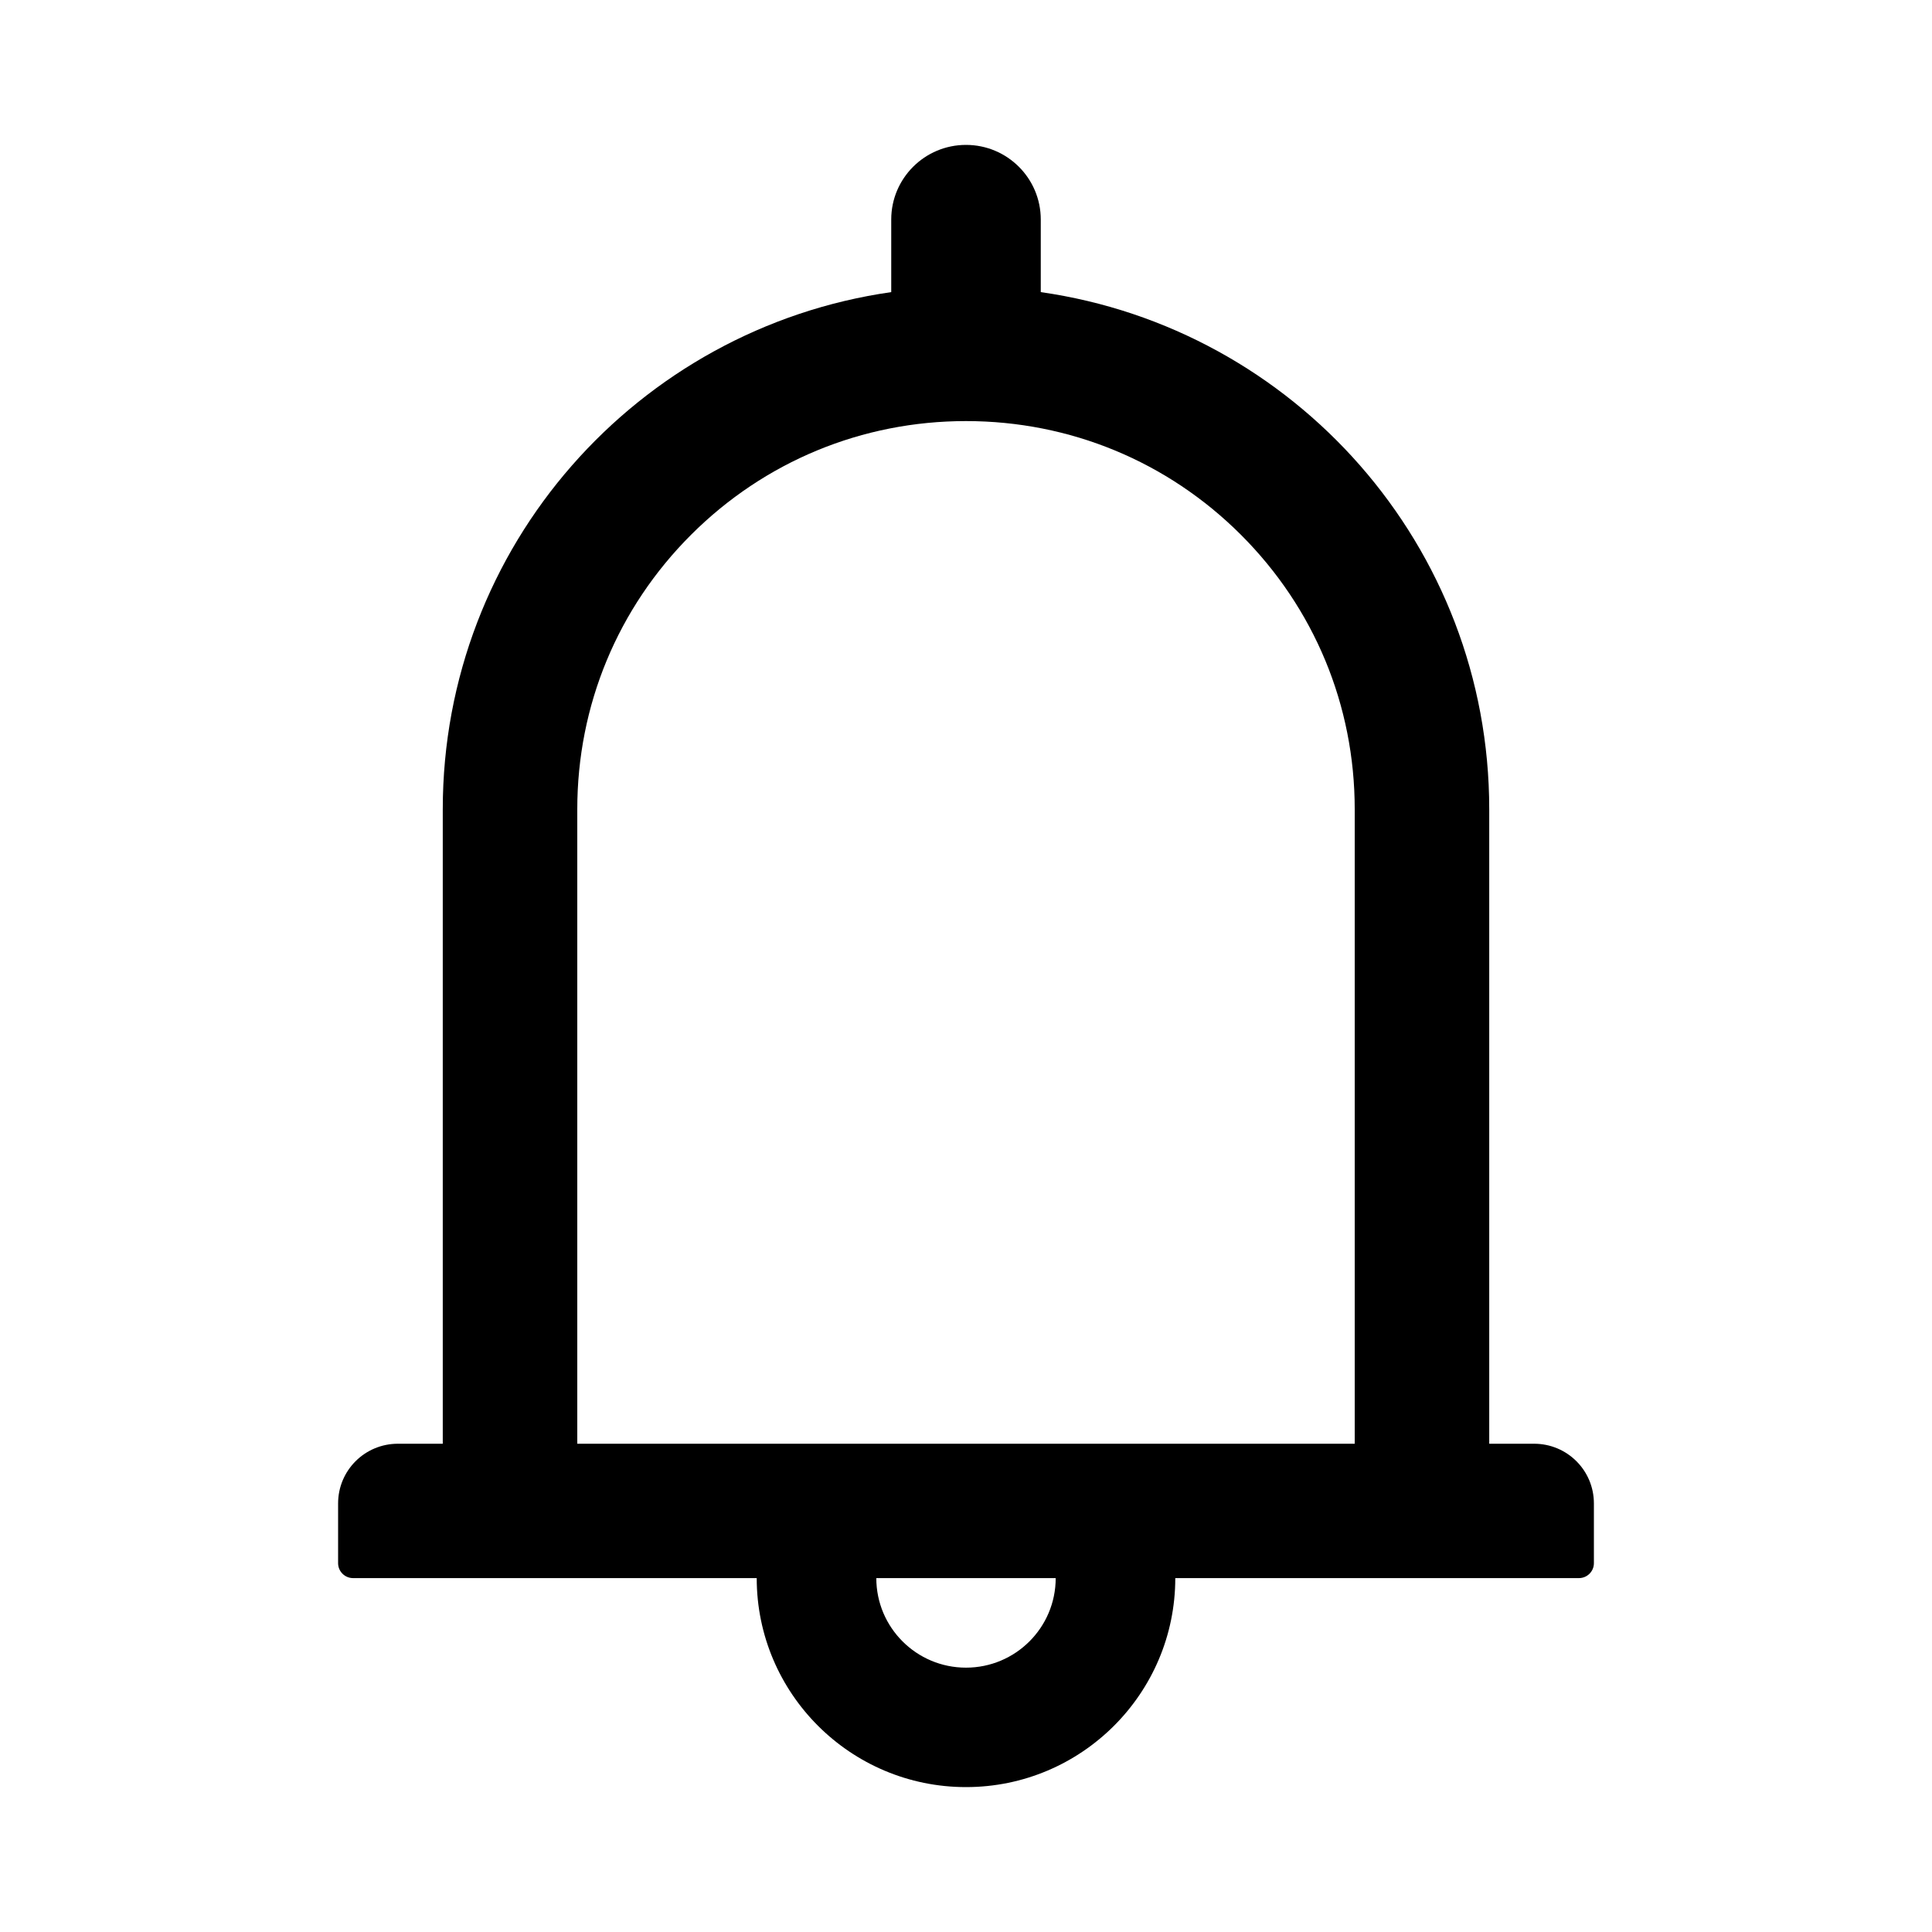 <?xml version="1.0" encoding="UTF-8"?>
<svg width="40px" height="40px" viewBox="0 0 40 40" version="1.1" xmlns="http://www.w3.org/2000/svg" xmlns:xlink="http://www.w3.org/1999/xlink">
    <title>icon/消息</title>
    <g id="icon/消息" stroke="none" stroke-width="1" fill="none" fill-rule="evenodd">
        <g id="bell" fill="#000000" fill-rule="nonzero">
            <rect id="矩形" opacity="0" x="0" y="0" width="40" height="40"></rect>
            <path d="M31.762,29.891 L30.833,29.891 L30.833,16.755 C30.833,11.303 26.798,6.798 21.548,6.048 L21.548,4.545 C21.548,3.692 20.855,3 20,3 C19.145,3 18.452,3.692 18.452,4.545 L18.452,6.048 C13.202,6.798 9.167,11.303 9.167,16.755 L9.167,29.891 L8.238,29.891 C7.553,29.891 7,30.443 7,31.127 L7,32.364 C7,32.534 7.139,32.673 7.31,32.673 L15.667,32.673 C15.667,35.06 17.609,37 20,37 C22.391,37 24.333,35.06 24.333,32.673 L32.69,32.673 C32.861,32.673 33,32.534 33,32.364 L33,31.127 C33,30.443 32.447,29.891 31.762,29.891 Z M20,34.527 C18.975,34.527 18.143,33.697 18.143,32.673 L21.857,32.673 C21.857,33.697 21.025,34.527 20,34.527 Z M11.952,29.891 L11.952,16.755 C11.952,14.606 12.788,12.59 14.309,11.071 C15.829,9.553 17.849,8.718 20,8.718 C22.151,8.718 24.171,9.553 25.691,11.071 C27.212,12.59 28.048,14.606 28.048,16.755 L28.048,29.891 L11.952,29.891 Z" id="形状"></path>
        </g>
    </g>
</svg>